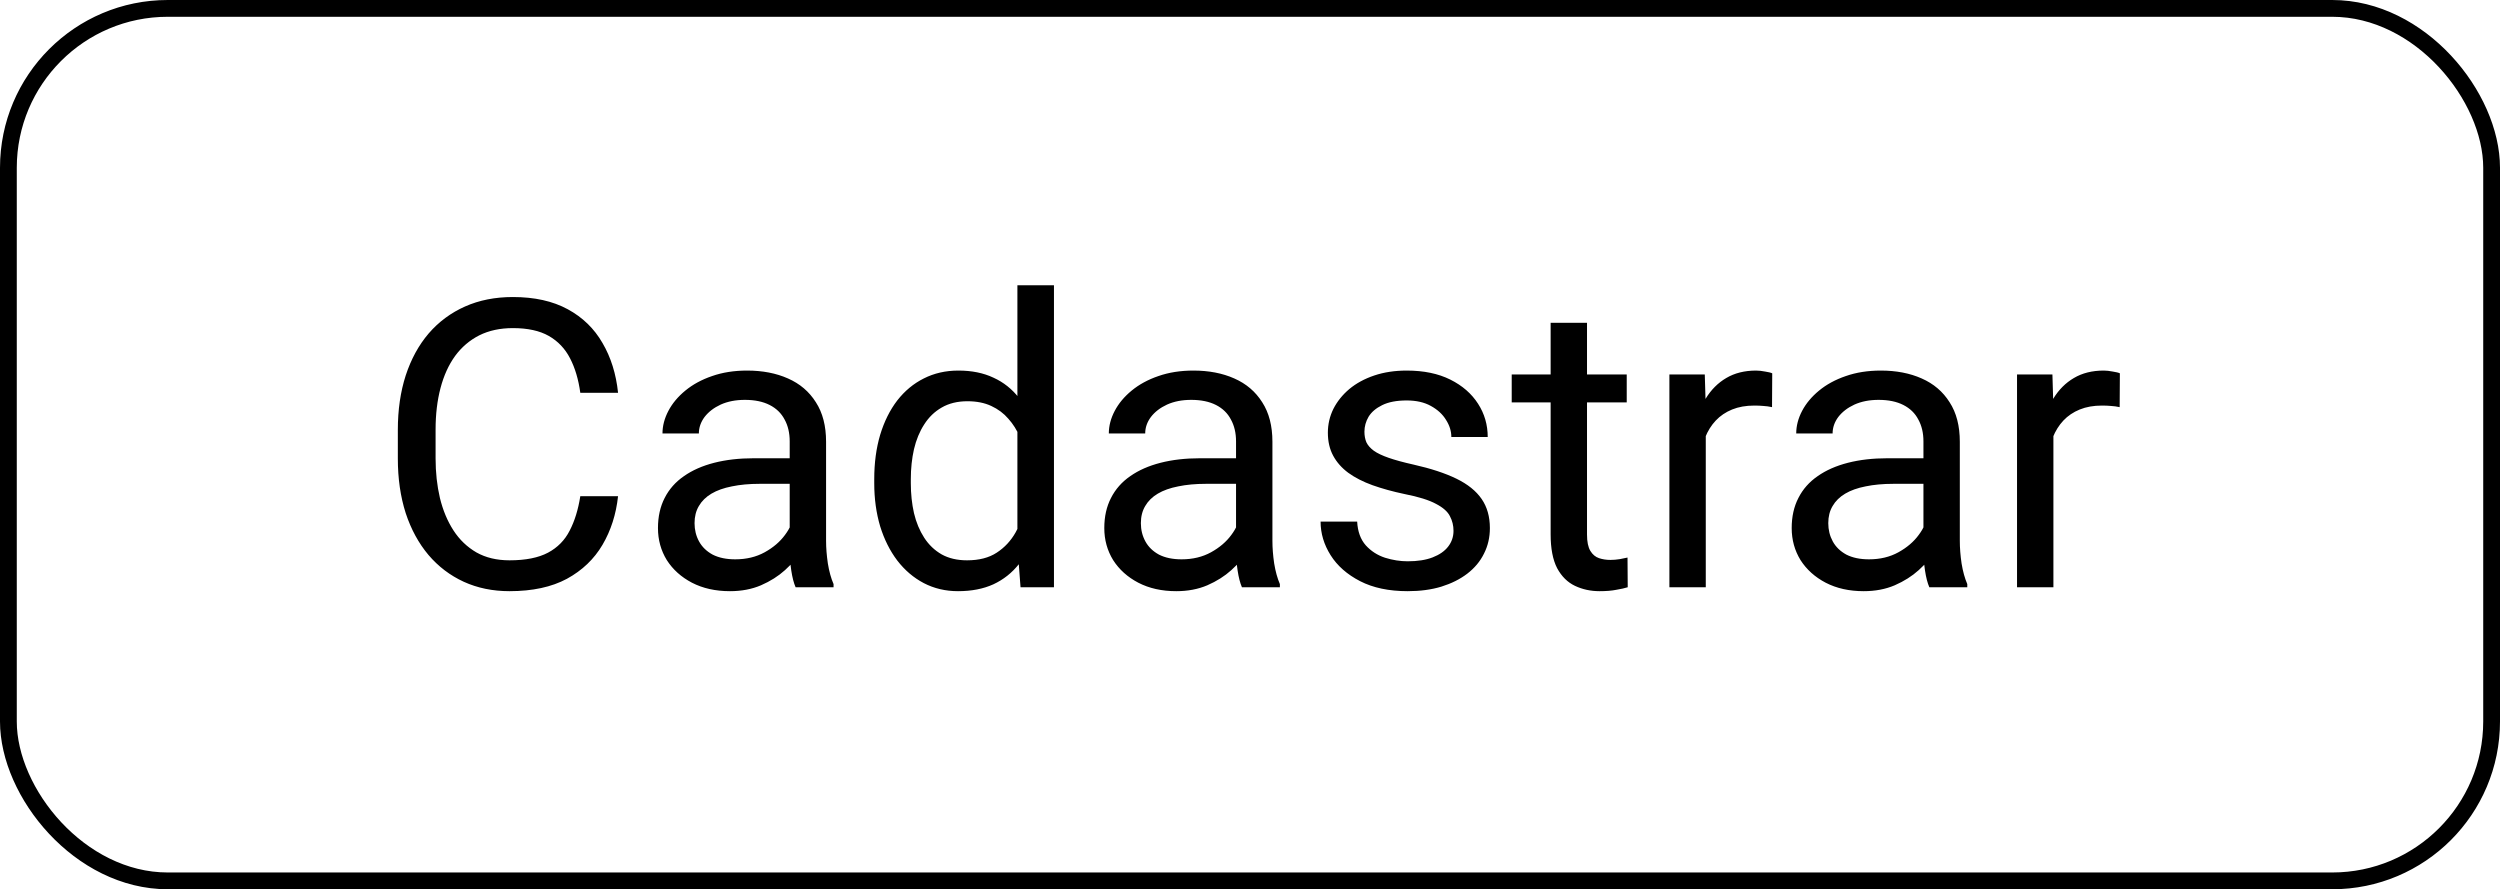 <svg width="149" height="53" viewBox="0 0 149 53" fill="none" xmlns="http://www.w3.org/2000/svg">
<path d="M34.586 29.574H36.836C36.719 30.652 36.41 31.617 35.91 32.469C35.41 33.32 34.703 33.996 33.789 34.496C32.875 34.988 31.734 35.234 30.367 35.234C29.367 35.234 28.457 35.047 27.637 34.672C26.824 34.297 26.125 33.766 25.539 33.078C24.953 32.383 24.5 31.551 24.18 30.582C23.867 29.605 23.711 28.52 23.711 27.324V25.625C23.711 24.43 23.867 23.348 24.18 22.379C24.5 21.402 24.957 20.566 25.551 19.871C26.152 19.176 26.875 18.641 27.719 18.266C28.562 17.891 29.512 17.703 30.566 17.703C31.855 17.703 32.945 17.945 33.836 18.43C34.727 18.914 35.418 19.586 35.91 20.445C36.41 21.297 36.719 22.285 36.836 23.41H34.586C34.477 22.613 34.273 21.93 33.977 21.359C33.68 20.781 33.258 20.336 32.711 20.023C32.164 19.711 31.449 19.555 30.566 19.555C29.809 19.555 29.141 19.699 28.562 19.988C27.992 20.277 27.512 20.688 27.121 21.219C26.738 21.75 26.449 22.387 26.254 23.129C26.059 23.871 25.961 24.695 25.961 25.602V27.324C25.961 28.16 26.047 28.945 26.219 29.68C26.398 30.414 26.668 31.059 27.027 31.613C27.387 32.168 27.844 32.605 28.398 32.926C28.953 33.238 29.609 33.395 30.367 33.395C31.328 33.395 32.094 33.242 32.664 32.938C33.234 32.633 33.664 32.195 33.953 31.625C34.25 31.055 34.461 30.371 34.586 29.574ZM47.066 32.832V26.305C47.066 25.805 46.965 25.371 46.762 25.004C46.566 24.629 46.27 24.34 45.871 24.137C45.473 23.934 44.98 23.832 44.395 23.832C43.848 23.832 43.367 23.926 42.953 24.113C42.547 24.301 42.227 24.547 41.992 24.852C41.766 25.156 41.652 25.484 41.652 25.836H39.484C39.484 25.383 39.602 24.934 39.836 24.488C40.07 24.043 40.406 23.641 40.844 23.281C41.289 22.914 41.82 22.625 42.438 22.414C43.062 22.195 43.758 22.086 44.523 22.086C45.445 22.086 46.258 22.242 46.961 22.555C47.672 22.867 48.227 23.34 48.625 23.973C49.031 24.598 49.234 25.383 49.234 26.328V32.234C49.234 32.656 49.27 33.105 49.34 33.582C49.418 34.059 49.531 34.469 49.68 34.812V35H47.418C47.309 34.75 47.223 34.418 47.16 34.004C47.098 33.582 47.066 33.191 47.066 32.832ZM47.441 27.312L47.465 28.836H45.273C44.656 28.836 44.105 28.887 43.621 28.988C43.137 29.082 42.73 29.227 42.402 29.422C42.074 29.617 41.824 29.863 41.652 30.16C41.48 30.449 41.395 30.789 41.395 31.18C41.395 31.578 41.484 31.941 41.664 32.27C41.844 32.598 42.113 32.859 42.473 33.055C42.84 33.242 43.289 33.336 43.82 33.336C44.484 33.336 45.07 33.195 45.578 32.914C46.086 32.633 46.488 32.289 46.785 31.883C47.09 31.477 47.254 31.082 47.277 30.699L48.203 31.742C48.148 32.07 48 32.434 47.758 32.832C47.516 33.23 47.191 33.613 46.785 33.98C46.387 34.34 45.91 34.641 45.355 34.883C44.809 35.117 44.191 35.234 43.504 35.234C42.645 35.234 41.891 35.066 41.242 34.73C40.602 34.395 40.102 33.945 39.742 33.383C39.391 32.812 39.215 32.176 39.215 31.473C39.215 30.793 39.348 30.195 39.613 29.68C39.879 29.156 40.262 28.723 40.762 28.379C41.262 28.027 41.863 27.762 42.566 27.582C43.27 27.402 44.055 27.312 44.922 27.312H47.441ZM60.637 32.539V17H62.816V35H60.824L60.637 32.539ZM52.105 28.801V28.555C52.105 27.586 52.223 26.707 52.457 25.918C52.699 25.121 53.039 24.438 53.477 23.867C53.922 23.297 54.449 22.859 55.059 22.555C55.676 22.242 56.363 22.086 57.121 22.086C57.918 22.086 58.613 22.227 59.207 22.508C59.809 22.781 60.316 23.184 60.73 23.715C61.152 24.238 61.484 24.871 61.727 25.613C61.969 26.355 62.137 27.195 62.23 28.133V29.211C62.145 30.141 61.977 30.977 61.727 31.719C61.484 32.461 61.152 33.094 60.73 33.617C60.316 34.141 59.809 34.543 59.207 34.824C58.605 35.098 57.902 35.234 57.098 35.234C56.355 35.234 55.676 35.074 55.059 34.754C54.449 34.434 53.922 33.984 53.477 33.406C53.039 32.828 52.699 32.148 52.457 31.367C52.223 30.578 52.105 29.723 52.105 28.801ZM54.285 28.555V28.801C54.285 29.434 54.348 30.027 54.473 30.582C54.605 31.137 54.809 31.625 55.082 32.047C55.355 32.469 55.703 32.801 56.125 33.043C56.547 33.277 57.051 33.395 57.637 33.395C58.355 33.395 58.945 33.242 59.406 32.938C59.875 32.633 60.25 32.23 60.531 31.73C60.812 31.23 61.031 30.688 61.188 30.102V27.277C61.094 26.848 60.957 26.434 60.777 26.035C60.605 25.629 60.379 25.27 60.098 24.957C59.824 24.637 59.484 24.383 59.078 24.195C58.68 24.008 58.207 23.914 57.66 23.914C57.066 23.914 56.555 24.039 56.125 24.289C55.703 24.531 55.355 24.867 55.082 25.297C54.809 25.719 54.605 26.211 54.473 26.773C54.348 27.328 54.285 27.922 54.285 28.555ZM73.668 32.832V26.305C73.668 25.805 73.566 25.371 73.363 25.004C73.168 24.629 72.871 24.34 72.473 24.137C72.074 23.934 71.582 23.832 70.996 23.832C70.449 23.832 69.969 23.926 69.555 24.113C69.148 24.301 68.828 24.547 68.594 24.852C68.367 25.156 68.254 25.484 68.254 25.836H66.086C66.086 25.383 66.203 24.934 66.438 24.488C66.672 24.043 67.008 23.641 67.445 23.281C67.891 22.914 68.422 22.625 69.039 22.414C69.664 22.195 70.359 22.086 71.125 22.086C72.047 22.086 72.859 22.242 73.562 22.555C74.273 22.867 74.828 23.34 75.227 23.973C75.633 24.598 75.836 25.383 75.836 26.328V32.234C75.836 32.656 75.871 33.105 75.941 33.582C76.019 34.059 76.133 34.469 76.281 34.812V35H74.019C73.91 34.75 73.824 34.418 73.762 34.004C73.699 33.582 73.668 33.191 73.668 32.832ZM74.043 27.312L74.066 28.836H71.875C71.258 28.836 70.707 28.887 70.223 28.988C69.738 29.082 69.332 29.227 69.004 29.422C68.676 29.617 68.426 29.863 68.254 30.16C68.082 30.449 67.996 30.789 67.996 31.18C67.996 31.578 68.086 31.941 68.266 32.27C68.445 32.598 68.715 32.859 69.074 33.055C69.441 33.242 69.891 33.336 70.422 33.336C71.086 33.336 71.672 33.195 72.18 32.914C72.688 32.633 73.09 32.289 73.387 31.883C73.691 31.477 73.856 31.082 73.879 30.699L74.805 31.742C74.75 32.07 74.602 32.434 74.359 32.832C74.117 33.23 73.793 33.613 73.387 33.98C72.988 34.34 72.512 34.641 71.957 34.883C71.41 35.117 70.793 35.234 70.106 35.234C69.246 35.234 68.492 35.066 67.844 34.73C67.203 34.395 66.703 33.945 66.344 33.383C65.992 32.812 65.816 32.176 65.816 31.473C65.816 30.793 65.949 30.195 66.215 29.68C66.481 29.156 66.863 28.723 67.363 28.379C67.863 28.027 68.465 27.762 69.168 27.582C69.871 27.402 70.656 27.312 71.523 27.312H74.043ZM86.629 31.637C86.629 31.324 86.559 31.035 86.418 30.77C86.285 30.496 86.008 30.25 85.586 30.031C85.172 29.805 84.547 29.609 83.711 29.445C83.008 29.297 82.371 29.121 81.801 28.918C81.238 28.715 80.758 28.469 80.359 28.18C79.969 27.891 79.668 27.551 79.457 27.16C79.246 26.77 79.141 26.312 79.141 25.789C79.141 25.289 79.25 24.816 79.469 24.371C79.695 23.926 80.012 23.531 80.418 23.188C80.832 22.844 81.328 22.574 81.906 22.379C82.484 22.184 83.129 22.086 83.84 22.086C84.856 22.086 85.723 22.266 86.441 22.625C87.16 22.984 87.711 23.465 88.094 24.066C88.477 24.66 88.668 25.32 88.668 26.047H86.5C86.5 25.695 86.394 25.355 86.184 25.027C85.981 24.691 85.68 24.414 85.281 24.195C84.891 23.977 84.41 23.867 83.84 23.867C83.238 23.867 82.75 23.961 82.375 24.148C82.008 24.328 81.738 24.559 81.566 24.84C81.402 25.121 81.32 25.418 81.32 25.73C81.32 25.965 81.359 26.176 81.438 26.363C81.523 26.543 81.672 26.711 81.883 26.867C82.094 27.016 82.391 27.156 82.773 27.289C83.156 27.422 83.644 27.555 84.238 27.688C85.277 27.922 86.133 28.203 86.805 28.531C87.477 28.859 87.977 29.262 88.305 29.738C88.633 30.215 88.797 30.793 88.797 31.473C88.797 32.027 88.68 32.535 88.445 32.996C88.219 33.457 87.887 33.855 87.449 34.191C87.019 34.52 86.504 34.777 85.902 34.965C85.309 35.145 84.641 35.234 83.898 35.234C82.781 35.234 81.836 35.035 81.062 34.637C80.289 34.238 79.703 33.723 79.305 33.09C78.906 32.457 78.707 31.789 78.707 31.086H80.887C80.918 31.68 81.09 32.152 81.402 32.504C81.715 32.848 82.098 33.094 82.551 33.242C83.004 33.383 83.453 33.453 83.898 33.453C84.492 33.453 84.988 33.375 85.387 33.219C85.793 33.062 86.102 32.848 86.312 32.574C86.523 32.301 86.629 31.988 86.629 31.637ZM96.953 22.32V23.984H90.098V22.32H96.953ZM92.418 19.238H94.586V31.859C94.586 32.289 94.652 32.613 94.785 32.832C94.918 33.051 95.09 33.195 95.301 33.266C95.512 33.336 95.738 33.371 95.981 33.371C96.16 33.371 96.348 33.355 96.543 33.324C96.746 33.285 96.898 33.254 97 33.23L97.012 35C96.84 35.055 96.613 35.105 96.332 35.152C96.059 35.207 95.727 35.234 95.336 35.234C94.805 35.234 94.316 35.129 93.871 34.918C93.426 34.707 93.07 34.355 92.805 33.863C92.547 33.363 92.418 32.691 92.418 31.848V19.238ZM101.664 24.312V35H99.496V22.32H101.605L101.664 24.312ZM105.625 22.25L105.613 24.266C105.434 24.227 105.262 24.203 105.098 24.195C104.941 24.18 104.762 24.172 104.559 24.172C104.059 24.172 103.617 24.25 103.234 24.406C102.852 24.562 102.527 24.781 102.262 25.062C101.996 25.344 101.785 25.68 101.629 26.07C101.48 26.453 101.383 26.875 101.336 27.336L100.727 27.688C100.727 26.922 100.801 26.203 100.949 25.531C101.105 24.859 101.344 24.266 101.664 23.75C101.984 23.227 102.391 22.82 102.883 22.531C103.383 22.234 103.977 22.086 104.664 22.086C104.82 22.086 105 22.105 105.203 22.145C105.406 22.176 105.547 22.211 105.625 22.25ZM114.637 32.832V26.305C114.637 25.805 114.535 25.371 114.332 25.004C114.137 24.629 113.84 24.34 113.441 24.137C113.043 23.934 112.551 23.832 111.965 23.832C111.418 23.832 110.938 23.926 110.523 24.113C110.117 24.301 109.797 24.547 109.562 24.852C109.336 25.156 109.223 25.484 109.223 25.836H107.055C107.055 25.383 107.172 24.934 107.406 24.488C107.641 24.043 107.977 23.641 108.414 23.281C108.859 22.914 109.391 22.625 110.008 22.414C110.633 22.195 111.328 22.086 112.094 22.086C113.016 22.086 113.828 22.242 114.531 22.555C115.242 22.867 115.797 23.34 116.195 23.973C116.602 24.598 116.805 25.383 116.805 26.328V32.234C116.805 32.656 116.84 33.105 116.91 33.582C116.988 34.059 117.102 34.469 117.25 34.812V35H114.988C114.879 34.75 114.793 34.418 114.73 34.004C114.668 33.582 114.637 33.191 114.637 32.832ZM115.012 27.312L115.035 28.836H112.844C112.227 28.836 111.676 28.887 111.191 28.988C110.707 29.082 110.301 29.227 109.973 29.422C109.645 29.617 109.395 29.863 109.223 30.16C109.051 30.449 108.965 30.789 108.965 31.18C108.965 31.578 109.055 31.941 109.234 32.27C109.414 32.598 109.684 32.859 110.043 33.055C110.41 33.242 110.859 33.336 111.391 33.336C112.055 33.336 112.641 33.195 113.148 32.914C113.656 32.633 114.059 32.289 114.355 31.883C114.66 31.477 114.824 31.082 114.848 30.699L115.773 31.742C115.719 32.07 115.57 32.434 115.328 32.832C115.086 33.23 114.762 33.613 114.355 33.98C113.957 34.34 113.48 34.641 112.926 34.883C112.379 35.117 111.762 35.234 111.074 35.234C110.215 35.234 109.461 35.066 108.812 34.73C108.172 34.395 107.672 33.945 107.312 33.383C106.961 32.812 106.785 32.176 106.785 31.473C106.785 30.793 106.918 30.195 107.184 29.68C107.449 29.156 107.832 28.723 108.332 28.379C108.832 28.027 109.434 27.762 110.137 27.582C110.84 27.402 111.625 27.312 112.492 27.312H115.012ZM122.383 24.312V35H120.215V22.32H122.324L122.383 24.312ZM126.344 22.25L126.332 24.266C126.152 24.227 125.98 24.203 125.816 24.195C125.66 24.18 125.48 24.172 125.277 24.172C124.777 24.172 124.336 24.25 123.953 24.406C123.57 24.562 123.246 24.781 122.98 25.062C122.715 25.344 122.504 25.68 122.348 26.07C122.199 26.453 122.102 26.875 122.055 27.336L121.445 27.688C121.445 26.922 121.52 26.203 121.668 25.531C121.824 24.859 122.062 24.266 122.383 23.75C122.703 23.227 123.109 22.82 123.602 22.531C124.102 22.234 124.695 22.086 125.383 22.086C125.539 22.086 125.719 22.105 125.922 22.145C126.125 22.176 126.266 22.211 126.344 22.25Z" fill="black"/>
<rect x="0.5" y="0.5" width="148" height="52" rx="9.5" stroke="black"/>
</svg>
